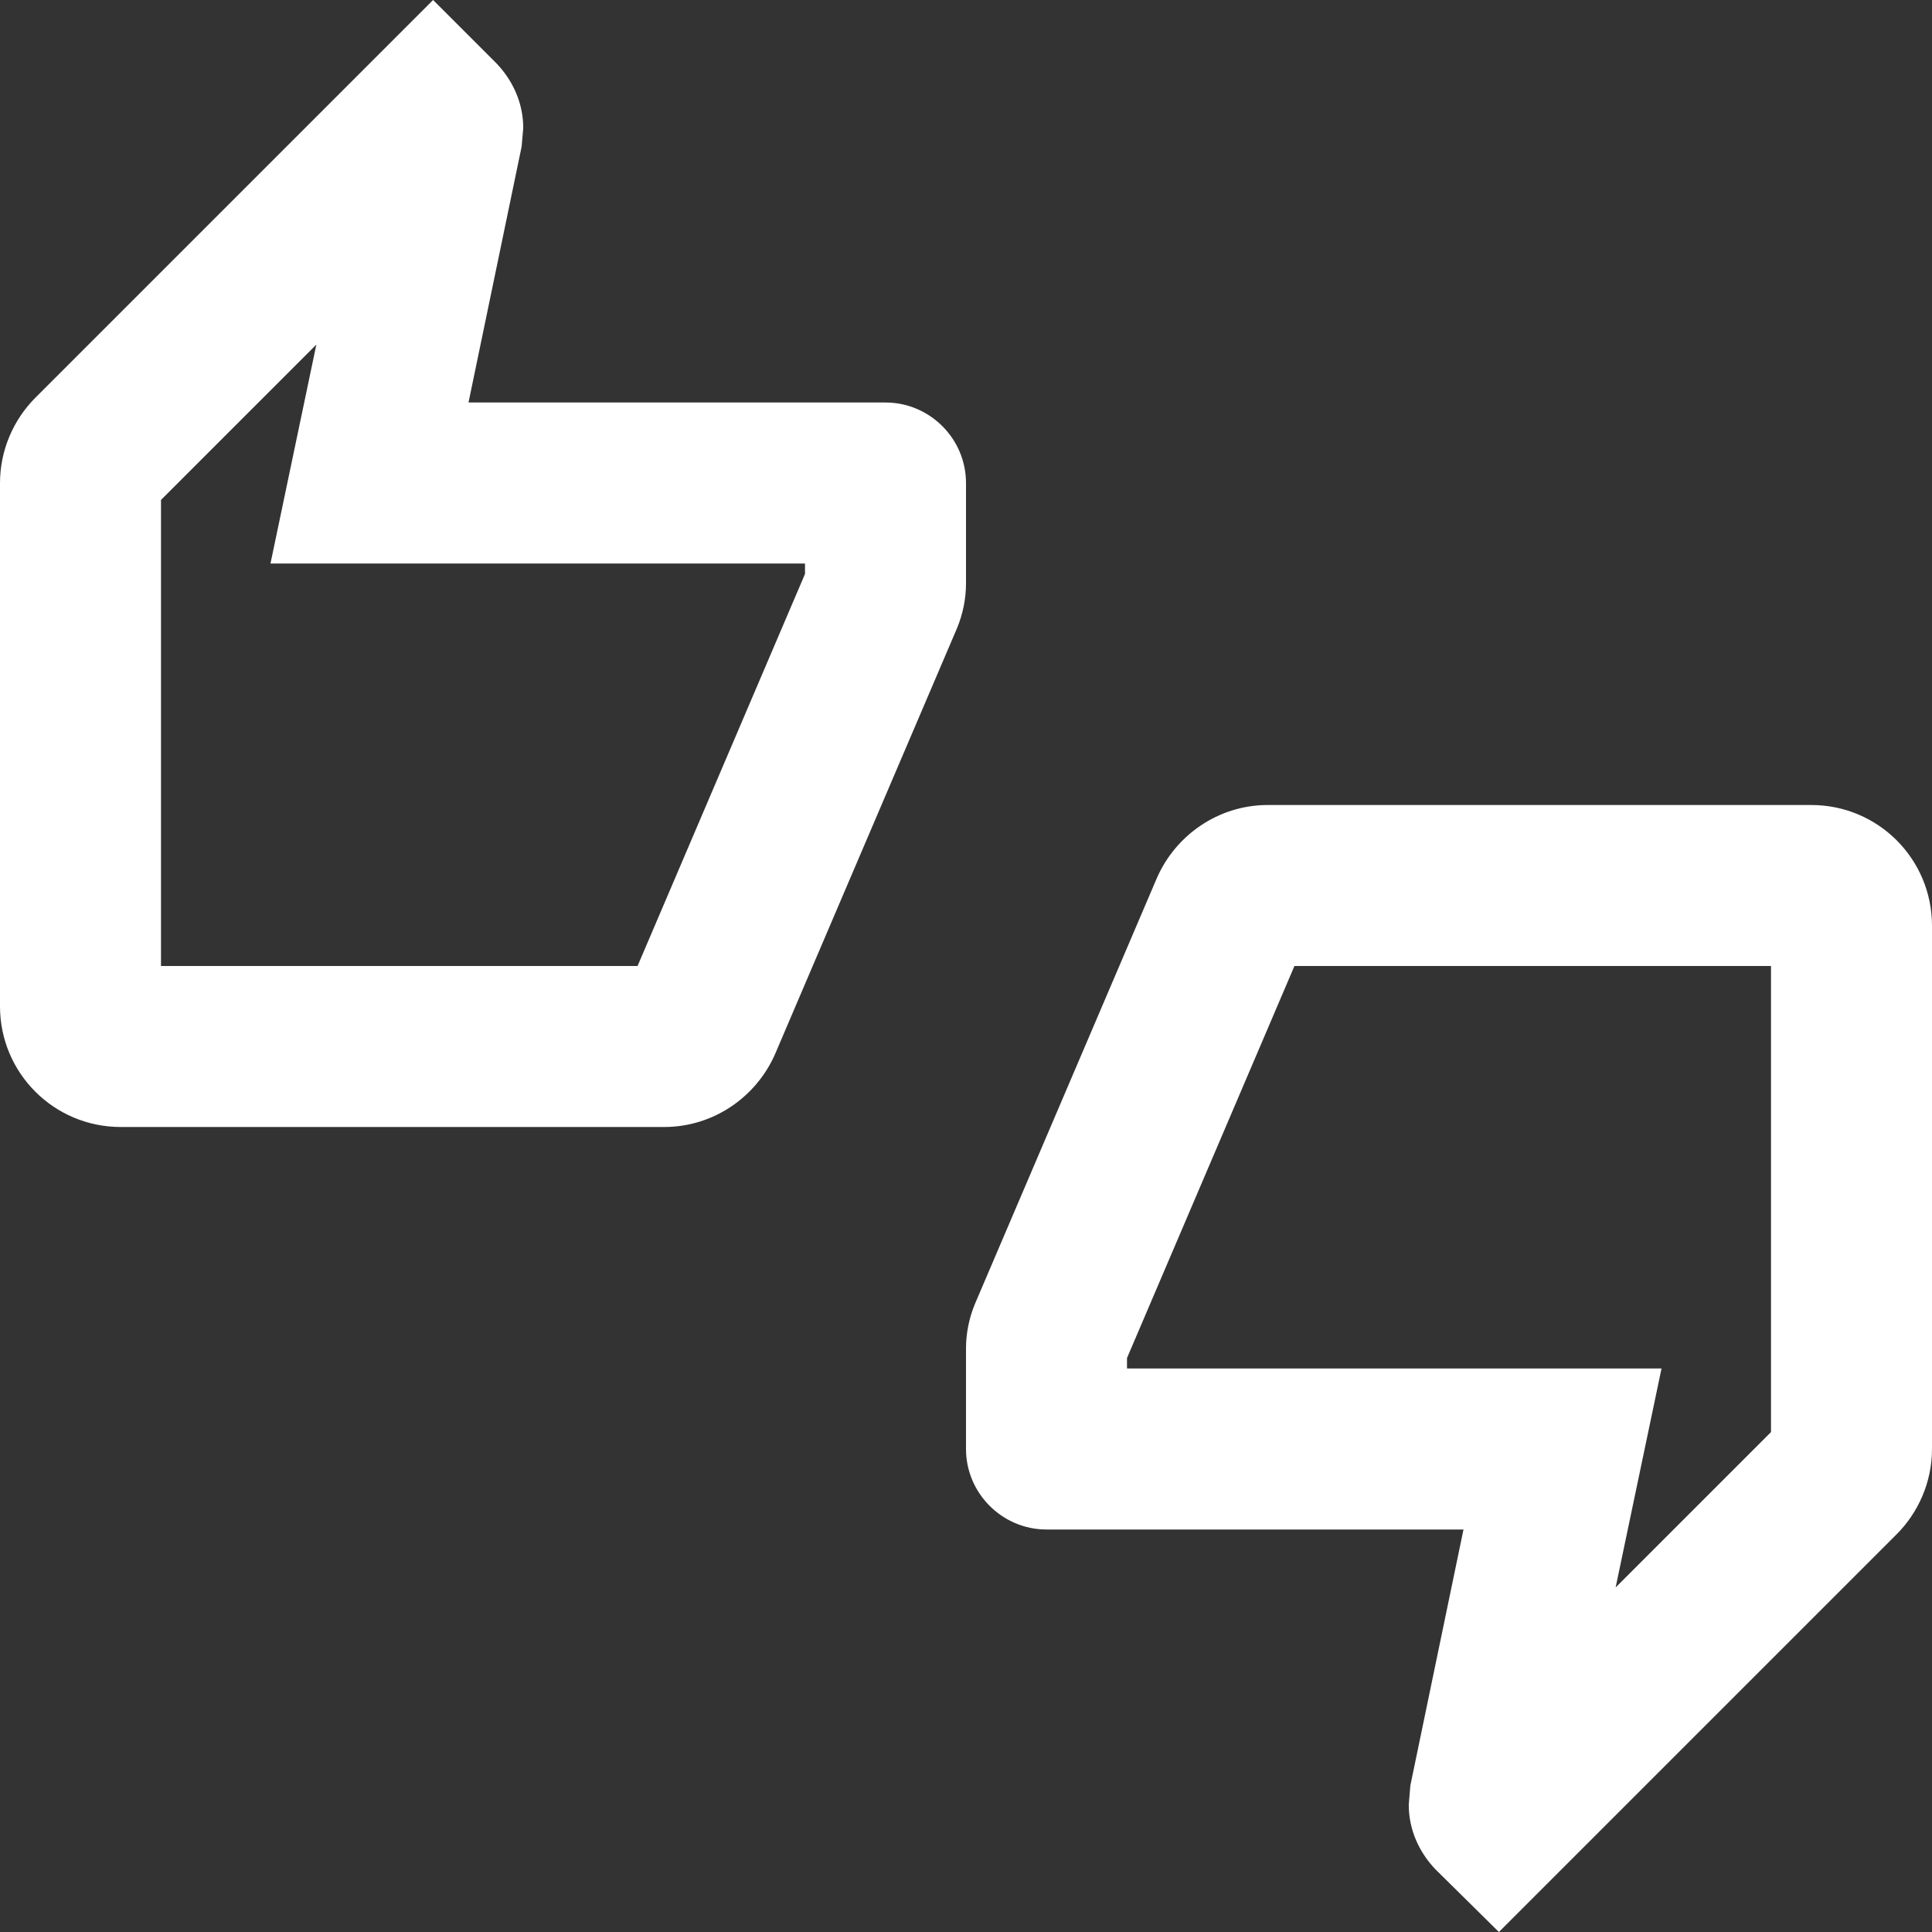 <svg width="24" height="24" viewBox="0 0 24 24" fill="none" xmlns="http://www.w3.org/2000/svg">
<rect x="0" y="0" width="24" height="24" fill="#333333" stroke="none"/>
<path fill-rule="evenodd" clip-rule="evenodd" d="M11 5C11.55 5 12 5.45 12 6V7.25C12 7.44 11.96 7.63 11.89 7.8L9.63 13.09C9.4 13.62 8.87 14 8.25 14H1.5C0.67 14 0 13.33 0 12.5V6C0 5.59 0.17 5.21 0.44 4.94L5.38 0L6.17 0.79C6.37 1 6.5 1.28 6.5 1.59L6.48 1.82L5.82 5H11ZM7.92 12L10 7.13V7H3.36L3.93 4.28L2 6.21V12H7.92ZM22.5 10H15.75C15.13 10 14.6 10.38 14.37 10.91L12.11 16.2C12.04 16.37 12 16.56 12 16.75V18C12 18.55 12.45 19 13 19H18.18L17.52 22.18L17.5 22.42C17.5 22.73 17.63 23.01 17.83 23.22L18.62 24L23.56 19.06C23.83 18.79 24 18.41 24 18V11.5C24 10.67 23.33 10 22.5 10ZM20.07 19.72L22 17.79V12H16.08L14 16.87V17H20.64L20.07 19.72Z" fill="white"/>
</svg>
